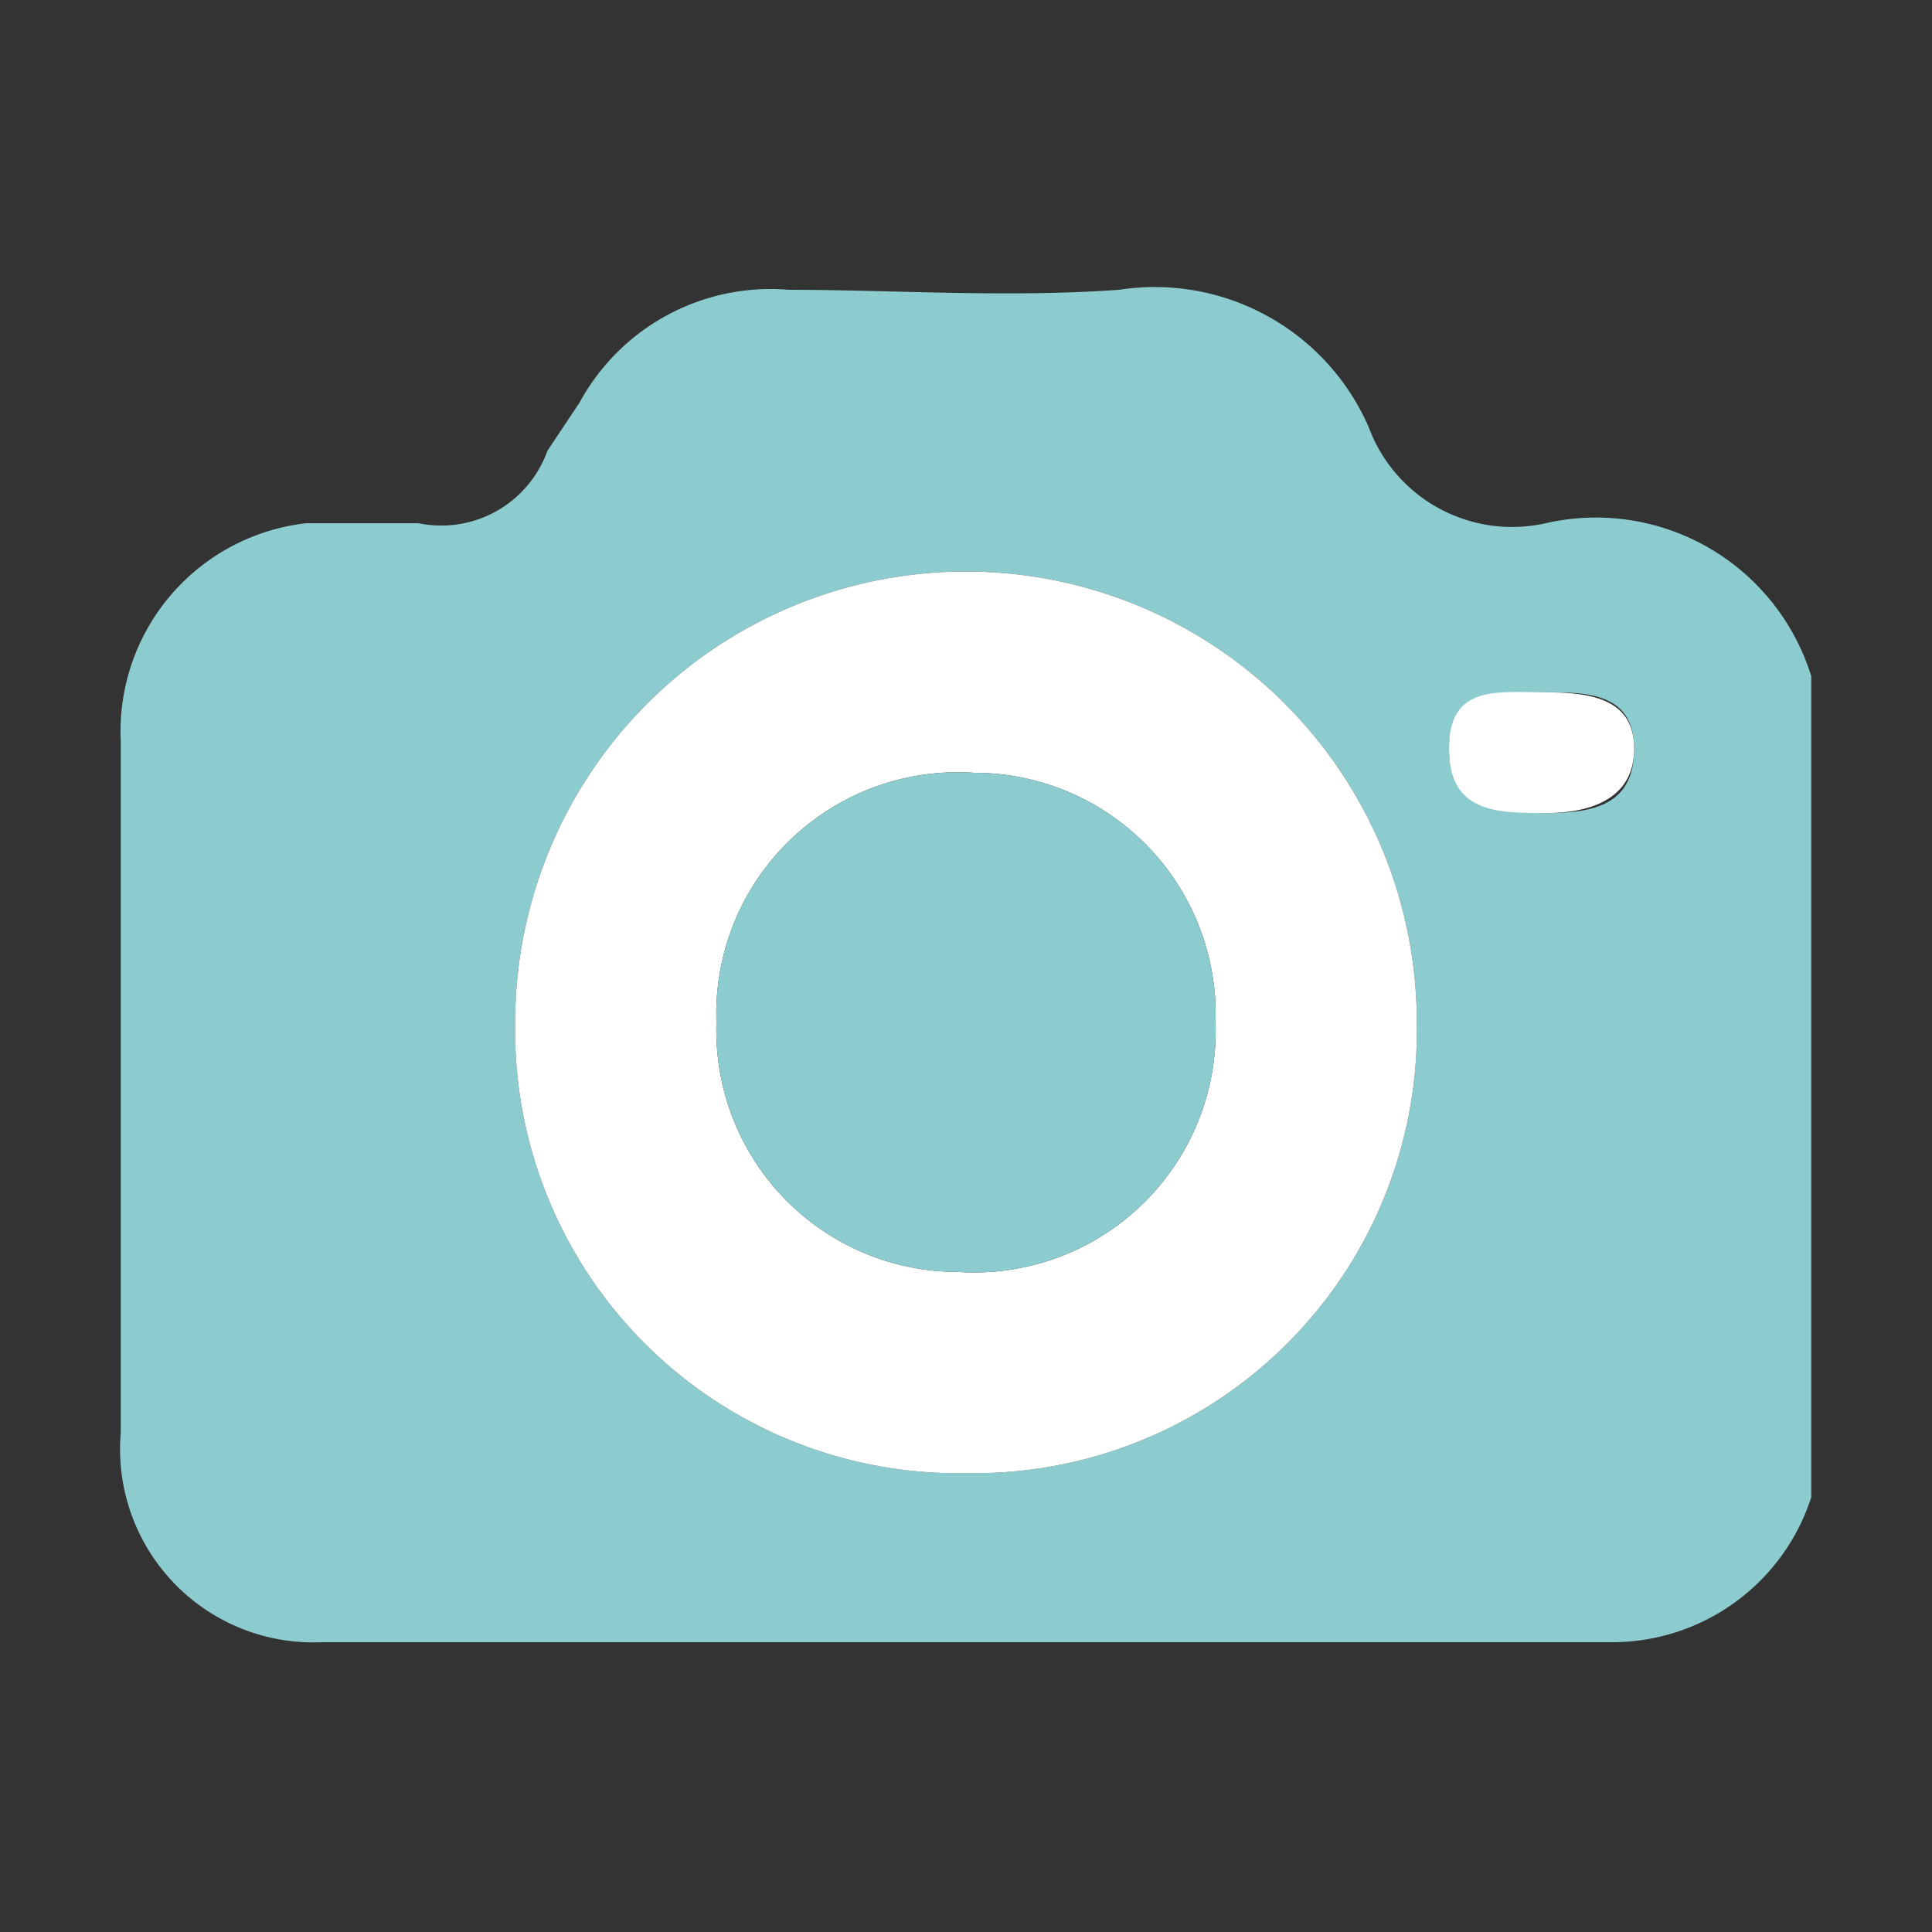 <svg id="Capa_1" data-name="Capa 1" xmlns="http://www.w3.org/2000/svg" height="54px" viewBox="0 0 24 24" width="54px" fill="#8cccce"><rect x="0" y="0" width="24" height="24" fill="#333333" stroke="none"/><title>iconos</title><path d="M22.5,8.4V18.6A2.6,2.6,0,0,1,20,20.4H4a2.4,2.4,0,0,1-2.5-2.6V9.2A2.6,2.6,0,0,1,3.8,6.5H5.2a1.4,1.4,0,0,0,1.6-.9L7.2,5A2.7,2.7,0,0,1,9.8,3.6c1.3,0,2.7.1,4.1,0A2.9,2.9,0,0,1,17,5.3a1.9,1.9,0,0,0,2.2,1.2A2.8,2.8,0,0,1,22.5,8.4Zm-4.9,4.3a5.6,5.6,0,0,0-11.2,0A5.5,5.5,0,0,0,12,18.3,5.5,5.5,0,0,0,17.6,12.7Zm1.6-2.6c.6,0,1.1-.1,1.1-.8s-.6-.7-1.1-.7-1.2,0-1.2.7S18.6,10.1,19.2,10.1Z"/><path d="M17.6,12.7A5.5,5.5,0,0,1,12,18.3a5.5,5.5,0,0,1-5.6-5.6,5.6,5.6,0,0,1,11.2,0Zm-8.7,0a3,3,0,0,0,3,3.1,3,3,0,0,0,3.2-3.1,3,3,0,0,0-3-3.1A3,3,0,0,0,8.9,12.7Z" fill="#fff"/><path d="M19.2,10.1c-.6,0-1.2,0-1.2-.8s.6-.7,1.2-.7,1.1.1,1.1.7S19.8,10.1,19.2,10.1Z" fill="#fff"/><path d="M8.9,12.7a3,3,0,0,1,3.2-3.1,3,3,0,0,1,3,3.1,3,3,0,0,1-3.2,3.1A3,3,0,0,1,8.9,12.7Z"/></svg>
